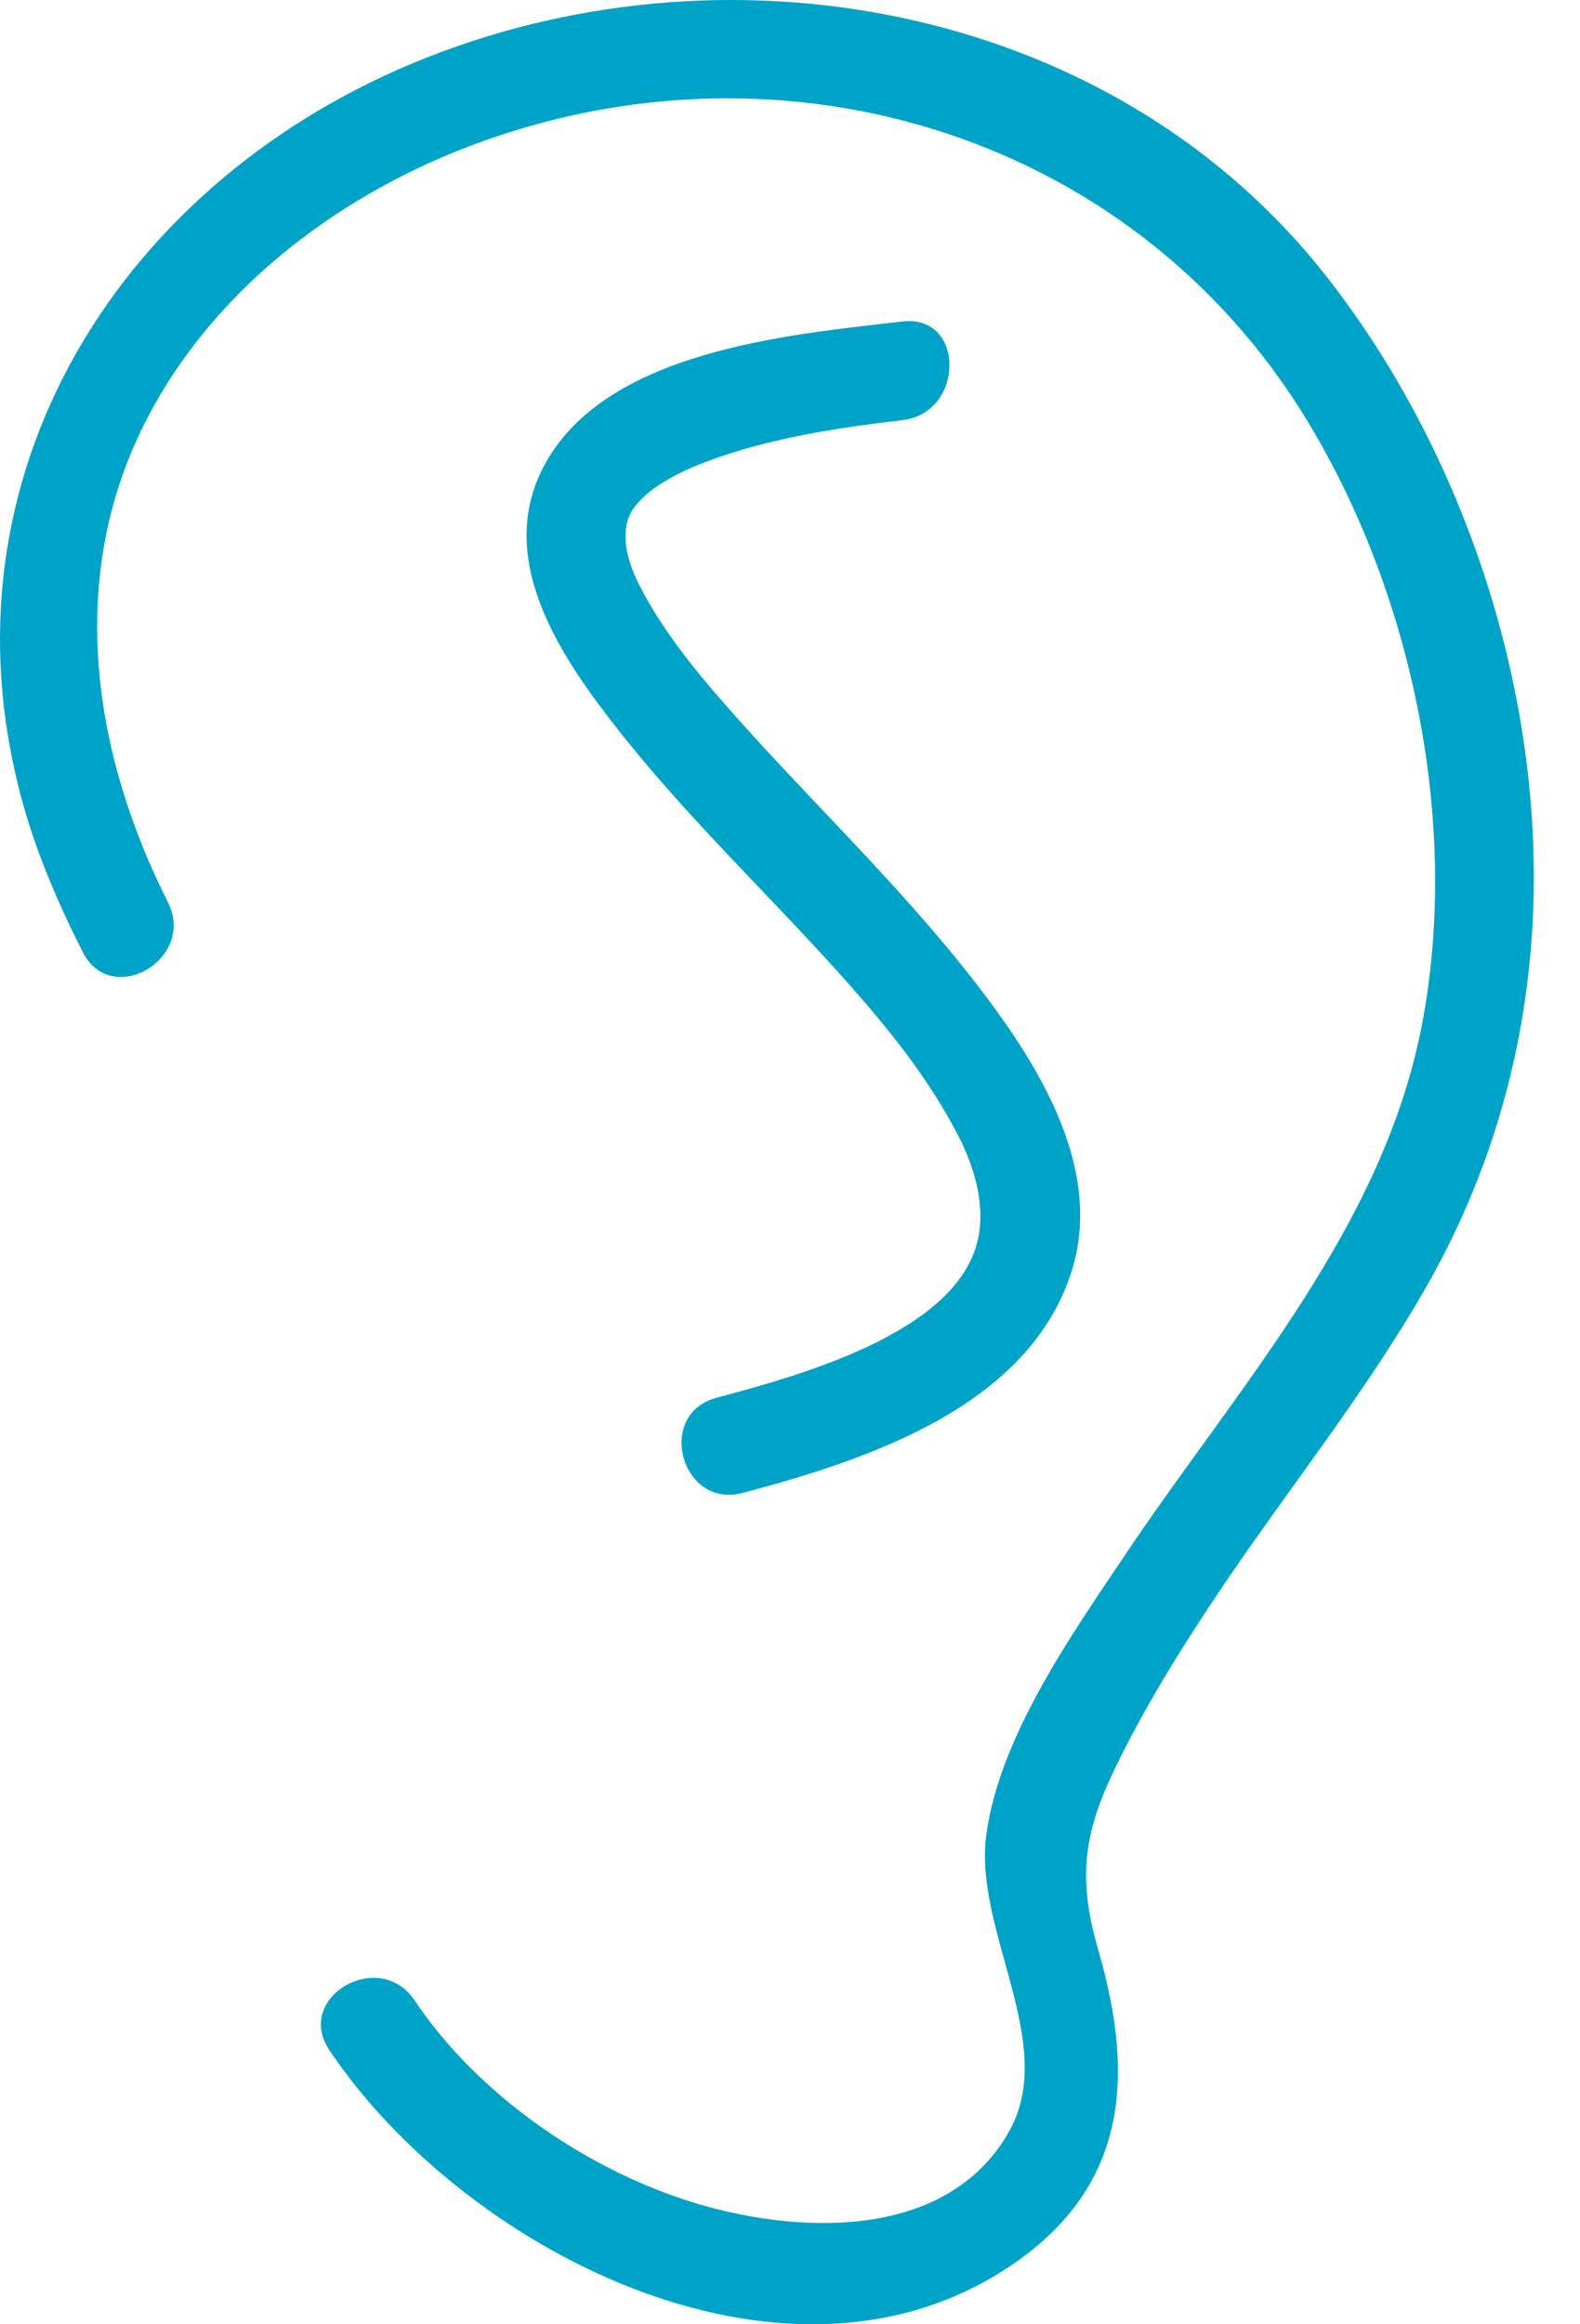 <svg width="34" height="50" viewBox="0 0 34 50" fill="none" xmlns="http://www.w3.org/2000/svg">
<path d="M32.964 20.13C32.78 22.822 32.014 25.378 30.67 27.721C29.362 30 27.71 32.043 26.248 34.22C25.418 35.455 24.628 36.724 23.982 38.065C23.3 39.48 23.197 40.446 23.635 41.954C24.452 44.761 24.247 47.181 21.54 48.875C16.718 51.893 9.929 48.341 7.088 44.103C6.322 42.961 8.163 41.9 8.921 43.031C10.259 45.025 12.52 46.607 14.796 47.341C17.011 48.055 20.359 48.27 21.719 45.843C22.775 43.957 20.948 41.536 21.224 39.471C21.508 37.357 23.063 35.16 24.23 33.421C26.666 29.794 29.814 26.36 30.622 21.921C31.398 17.66 30.395 12.808 28.159 9.097C24.34 2.761 16.549 0.517 9.769 3.276C6.891 4.448 4.278 6.56 2.961 9.422C1.463 12.676 2.041 16.297 3.613 19.407C4.229 20.626 2.397 21.701 1.779 20.479C1.26 19.451 0.795 18.379 0.488 17.268C-1.462 10.227 2.632 3.812 9.205 1.229C15.889 -1.399 24.067 0.186 28.584 5.997C31.615 9.898 33.301 15.185 32.964 20.13ZM14.069 10.508C14.418 10.262 14.807 10.079 15.205 9.93C16.547 9.426 18.002 9.204 19.419 9.039C20.762 8.883 20.777 6.757 19.419 6.916C16.974 7.2 12.947 7.538 11.666 10.1C10.658 12.117 12.132 14.221 13.347 15.757C14.981 17.823 16.937 19.612 18.65 21.61C19.408 22.496 20.113 23.433 20.643 24.476C21.038 25.252 21.207 26.065 21.021 26.754C20.505 28.67 17.266 29.577 15.419 30.068C14.097 30.419 14.659 32.467 15.984 32.115C18.645 31.409 22.16 30.264 23.069 27.318C23.765 25.06 22.253 22.758 20.933 21.066C19.297 18.969 17.349 17.145 15.598 15.149C14.898 14.351 14.231 13.517 13.747 12.567C13.42 11.923 13.384 11.37 13.584 11.01C13.663 10.868 13.89 10.634 14.069 10.508Z" fill="#00A3C8"/>
</svg>
